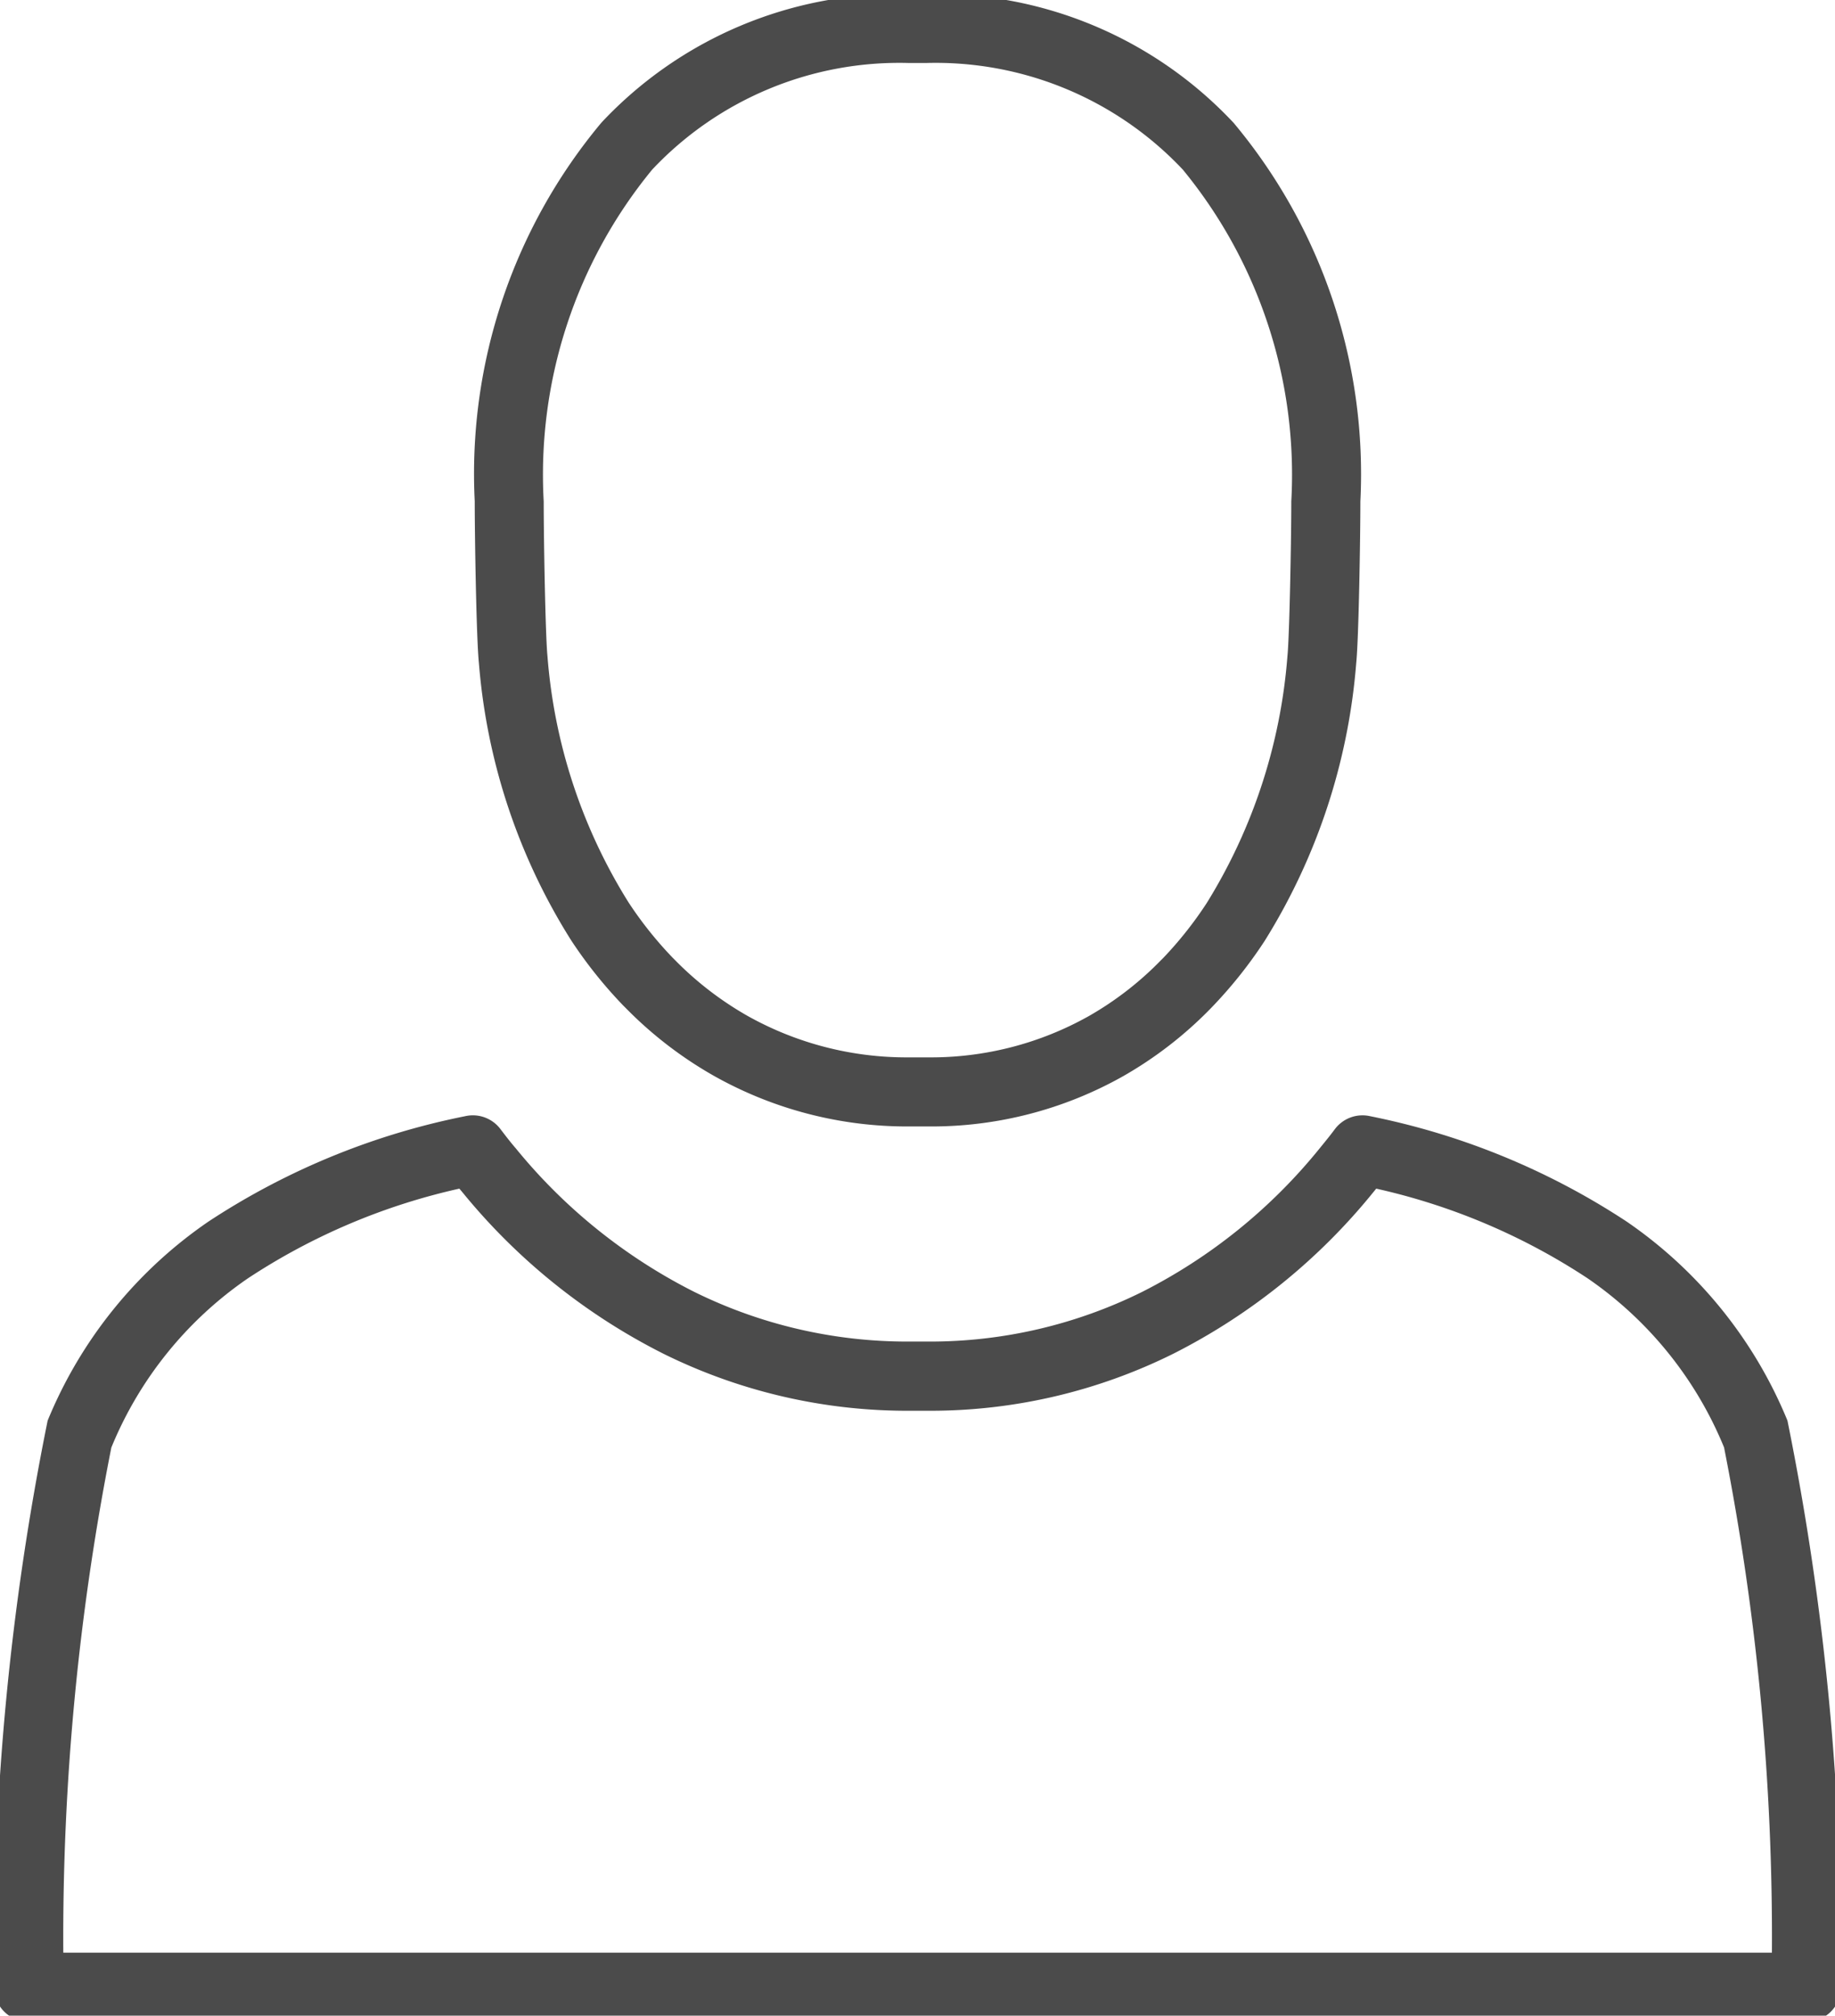 <svg xmlns="http://www.w3.org/2000/svg" xmlns:xlink="http://www.w3.org/1999/xlink" width="18.063" height="19.837" viewBox="0 0 18.063 19.837"><defs><clipPath id="a"><rect width="18.063" height="19.837" fill="none"/></clipPath></defs><g clip-path="url(#a)"><path d="M206.712,22.144h-.192a3.876,3.876,0,0,1-1.926-.5,3.927,3.927,0,0,1-.861-.662l-.006-.006-.024-.024a4.433,4.433,0,0,1-.509-.637,6.012,6.012,0,0,1-.91-2.733c-.025-.242-.041-1.249-.041-1.592a5.387,5.387,0,0,1,1.247-3.725A4,4,0,0,1,206.517,11h.167a4.005,4.005,0,0,1,3.03,1.268,5.387,5.387,0,0,1,1.247,3.725c0,.343-.016,1.351-.041,1.592a6.065,6.065,0,0,1-.9,2.731,4.428,4.428,0,0,1-.508.641l-.027.028a3.888,3.888,0,0,1-.857.663A3.843,3.843,0,0,1,206.712,22.144Zm-.194-10.466a3.34,3.34,0,0,0-2.528,1.049,4.729,4.729,0,0,0-1.068,3.265c0,.381.017,1.326.037,1.523a5.343,5.343,0,0,0,.8,2.427,3.757,3.757,0,0,0,.431.54l.024.024a3.251,3.251,0,0,0,.713.549,3.2,3.2,0,0,0,1.592.409h.19a3.171,3.171,0,0,0,1.582-.408,3.209,3.209,0,0,0,.707-.548l.026-.026a3.737,3.737,0,0,0,.426-.539,5.4,5.4,0,0,0,.793-2.428c.02-.194.038-1.152.038-1.523a4.729,4.729,0,0,0-1.068-3.265,3.342,3.342,0,0,0-2.53-1.049Z" transform="translate(-197.57 -11.058)" fill="#4b4b4b"/><path d="M28.84,465.984h-17.5a.34.34,0,0,1-.34-.34v-.033a26.529,26.529,0,0,1,.527-5.543,4.393,4.393,0,0,1,1.583-1.959,7.131,7.131,0,0,1,2.527-1.037.34.34,0,0,1,.345.124c.051.067.1.131.152.191A5.4,5.4,0,0,0,17.89,458.8a4.733,4.733,0,0,0,2.1.49h.219a4.7,4.7,0,0,0,2.094-.49,5.358,5.358,0,0,0,1.748-1.415c.048-.059.1-.122.148-.187a.34.34,0,0,1,.346-.126,7.136,7.136,0,0,1,2.525,1.037,4.394,4.394,0,0,1,1.583,1.959,26.54,26.54,0,0,1,.527,5.543v.033A.34.34,0,0,1,28.84,465.984Zm-17.159-.68H28.5a24.842,24.842,0,0,0-.471-4.972,3.732,3.732,0,0,0-1.344-1.665,6.251,6.251,0,0,0-2.08-.882l-.027.033a6.034,6.034,0,0,1-1.971,1.592,5.374,5.374,0,0,1-2.394.561h-.222a5.408,5.408,0,0,1-2.4-.56,6.076,6.076,0,0,1-1.98-1.589l-.031-.037a6.248,6.248,0,0,0-2.082.883,3.732,3.732,0,0,0-1.344,1.665A24.831,24.831,0,0,0,11.681,465.3Z" transform="translate(-11.058 -446.087)" fill="#4b4b4b"/></g></svg>